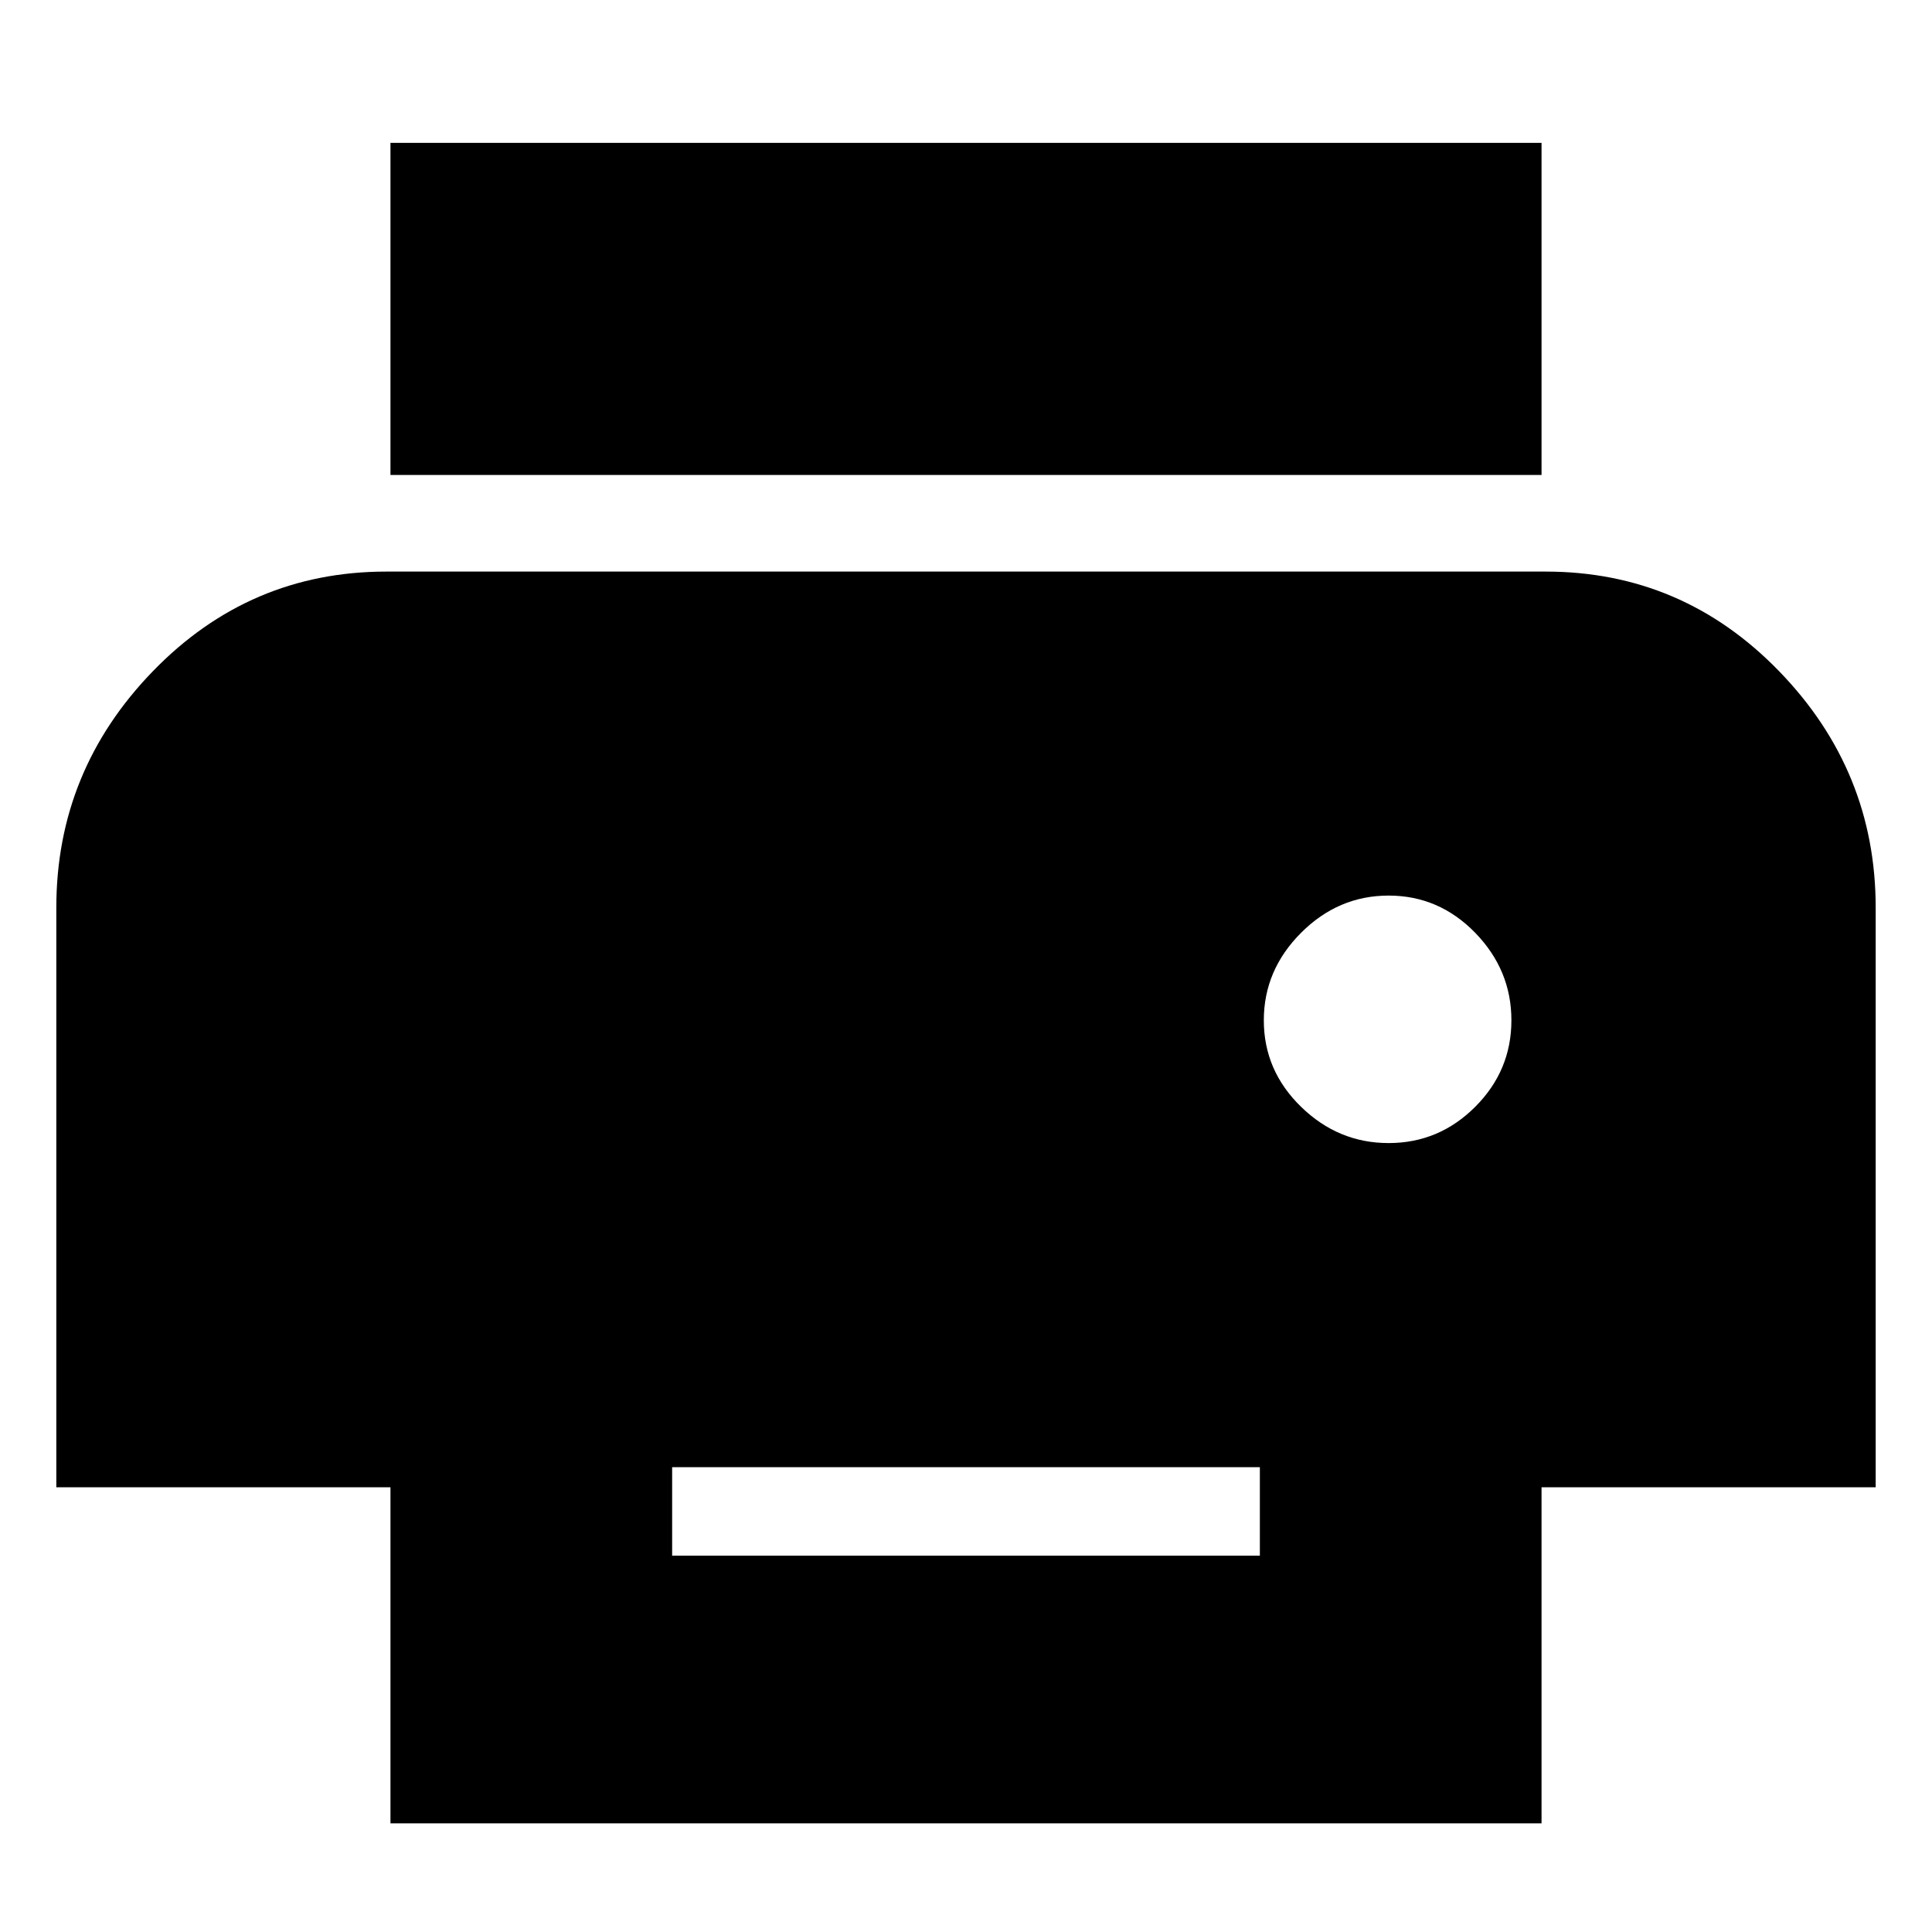 <svg xmlns="http://www.w3.org/2000/svg" height="20" width="20"><path d="M4.042 4.917V1.479H15.958V4.917ZM14.375 11.833Q14.896 11.833 15.271 11.458Q15.646 11.083 15.646 10.562Q15.646 10.042 15.271 9.656Q14.896 9.271 14.375 9.271Q13.854 9.271 13.469 9.656Q13.083 10.042 13.083 10.562Q13.083 11.083 13.469 11.458Q13.854 11.833 14.375 11.833ZM6.958 16.104H13.042V15.188H6.958ZM4.042 18.875V15.396H0.583V9.396Q0.583 7.979 1.583 6.948Q2.583 5.917 4 5.917H16Q17.417 5.917 18.417 6.948Q19.417 7.979 19.417 9.396V15.396H15.958V18.875Z"/></svg>